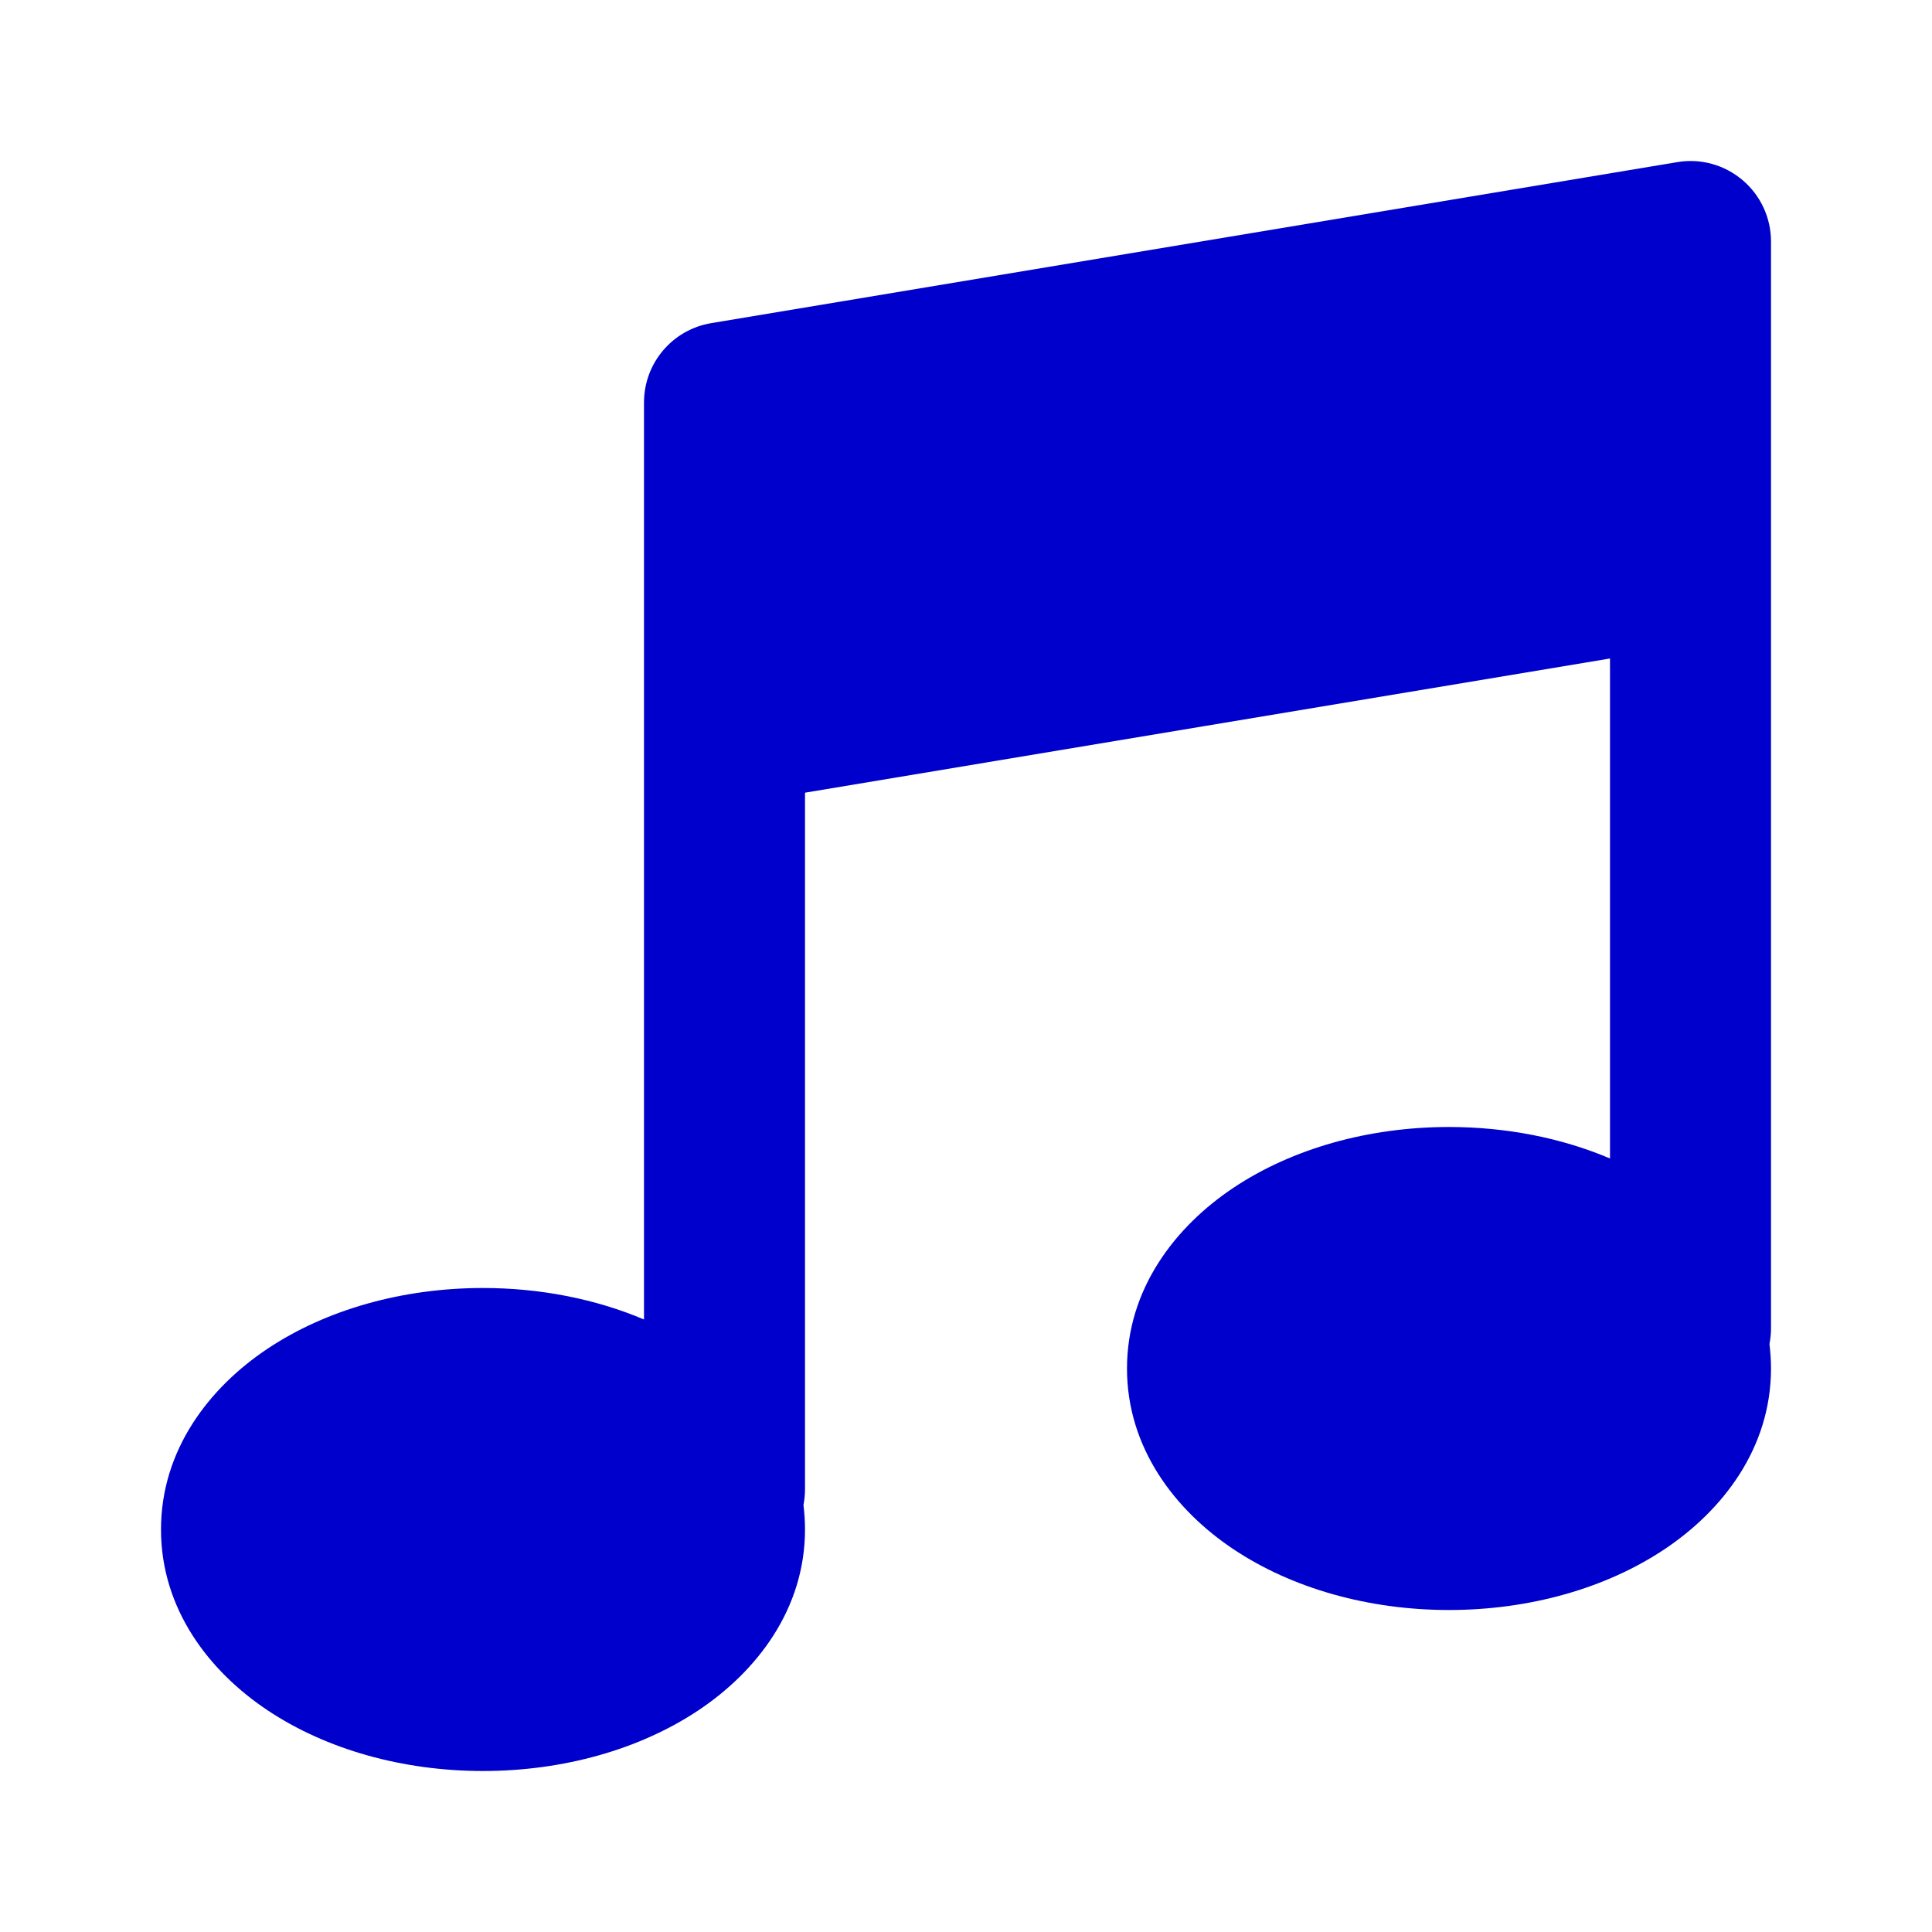 <svg width="24" height="24" viewBox="0 0 24 24" fill="none" xmlns="http://www.w3.org/2000/svg">
<path fill-rule="evenodd" clip-rule="evenodd" d="M21.646 2.237C21.871 2.427 22 2.706 22 3V6.984C22 6.995 22 7.007 22 7.019V16.5C22 16.567 21.993 16.633 21.981 16.696C21.993 16.795 22 16.896 22 17C22 17.991 21.398 18.765 20.676 19.246C19.947 19.732 18.998 20 18 20C17.002 20 16.053 19.732 15.324 19.246C14.602 18.765 14 17.991 14 17C14 16.009 14.602 15.235 15.324 14.754C16.053 14.268 17.002 14 18 14C18.712 14 19.4 14.136 20 14.391V8.18L10 9.847V18.5C10 18.567 9.993 18.633 9.981 18.696C9.993 18.795 10 18.896 10 19C10 19.991 9.398 20.765 8.676 21.246C7.947 21.732 6.998 22 6 22C5.002 22 4.053 21.732 3.324 21.246C2.602 20.765 2 19.991 2 19C2 18.009 2.602 17.235 3.324 16.754C4.053 16.268 5.002 16 6 16C6.713 16 7.4 16.137 8 16.391V9.016C8 9.005 8 8.993 8 8.981V5C8 4.511 8.353 4.094 8.836 4.014L20.836 2.014C21.126 1.965 21.422 2.047 21.646 2.237Z" fill="#0000CC"/>
</svg>
